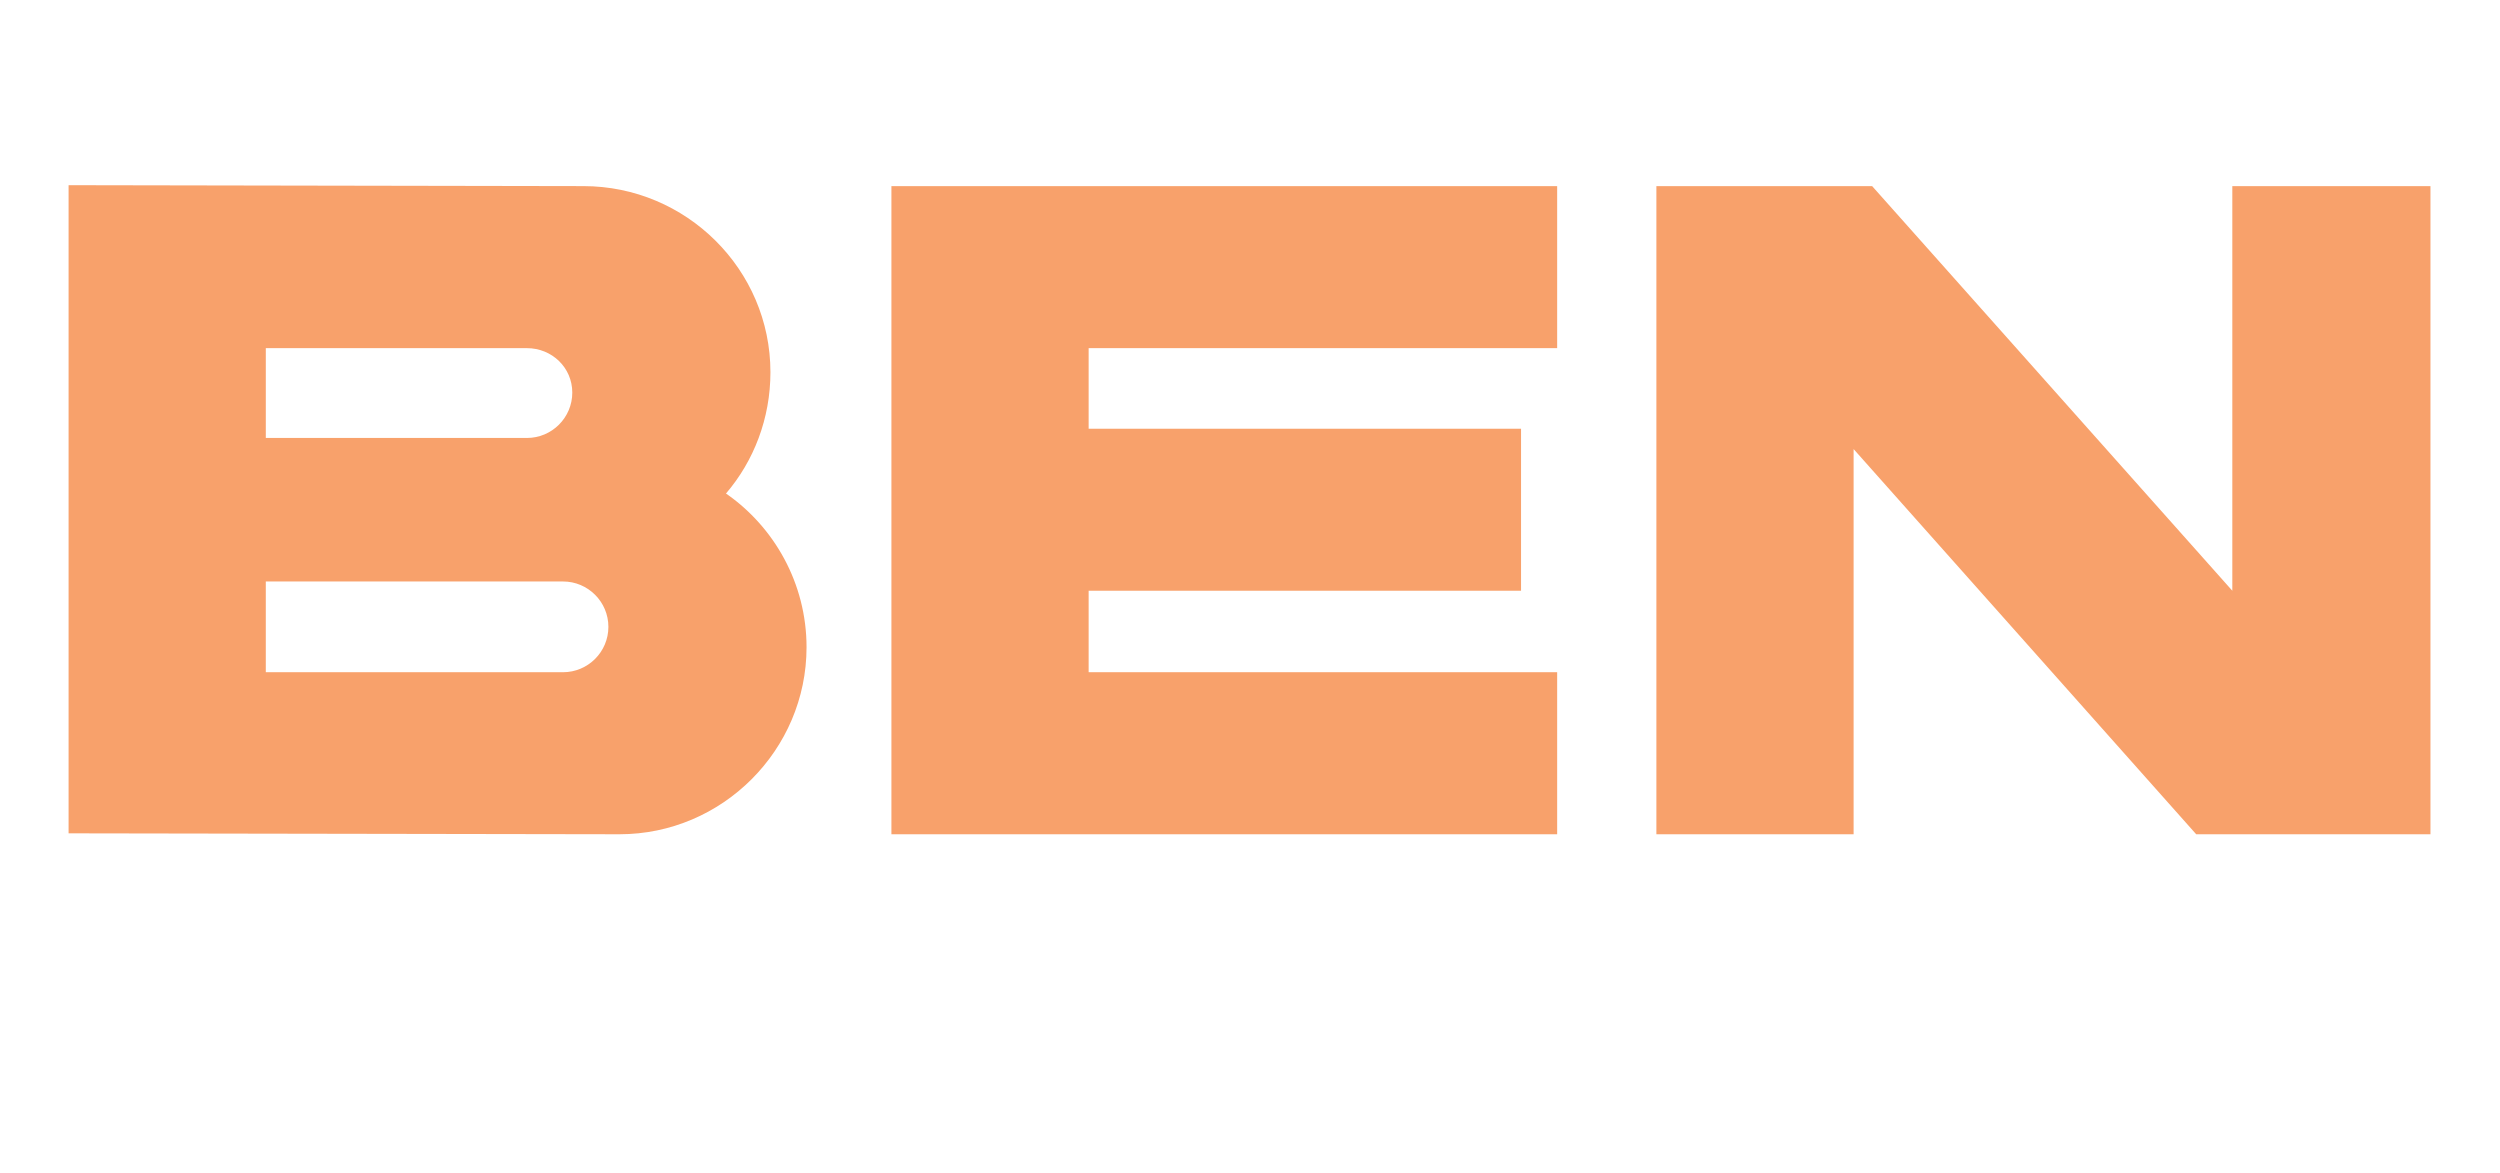 <svg width="81" height="38" fill="none" xmlns="http://www.w3.org/2000/svg"><path d="M23.522 15.99c.9-1.05 1.44-2.43 1.44-3.93 0-3.33-2.73-6.03-6.06-6.03L2.222 6v21l17.85.03c3.33 0 6.06-2.73 6.06-6.06 0-2.07-1.05-3.9-2.61-4.98Zm-6.45-4.71c.81 0 1.47.63 1.47 1.44 0 .81-.66 1.47-1.47 1.47h-8.46v-2.91h8.46Zm1.17 10.5h-9.63v-2.94h9.63c.81 0 1.47.66 1.47 1.47 0 .81-.66 1.47-1.47 1.47Zm17.03 0v-2.64h14.01v-5.25h-14.01v-2.61h15.18V6.03h-21.57v21h21.57v-5.25h-15.18ZM72.327 6.03v13.11L60.657 6.03h-6.99v21h6.39V14.55l11.1 12.48h7.59v-21h-6.42Z" fill="#F8A16B"/></svg>